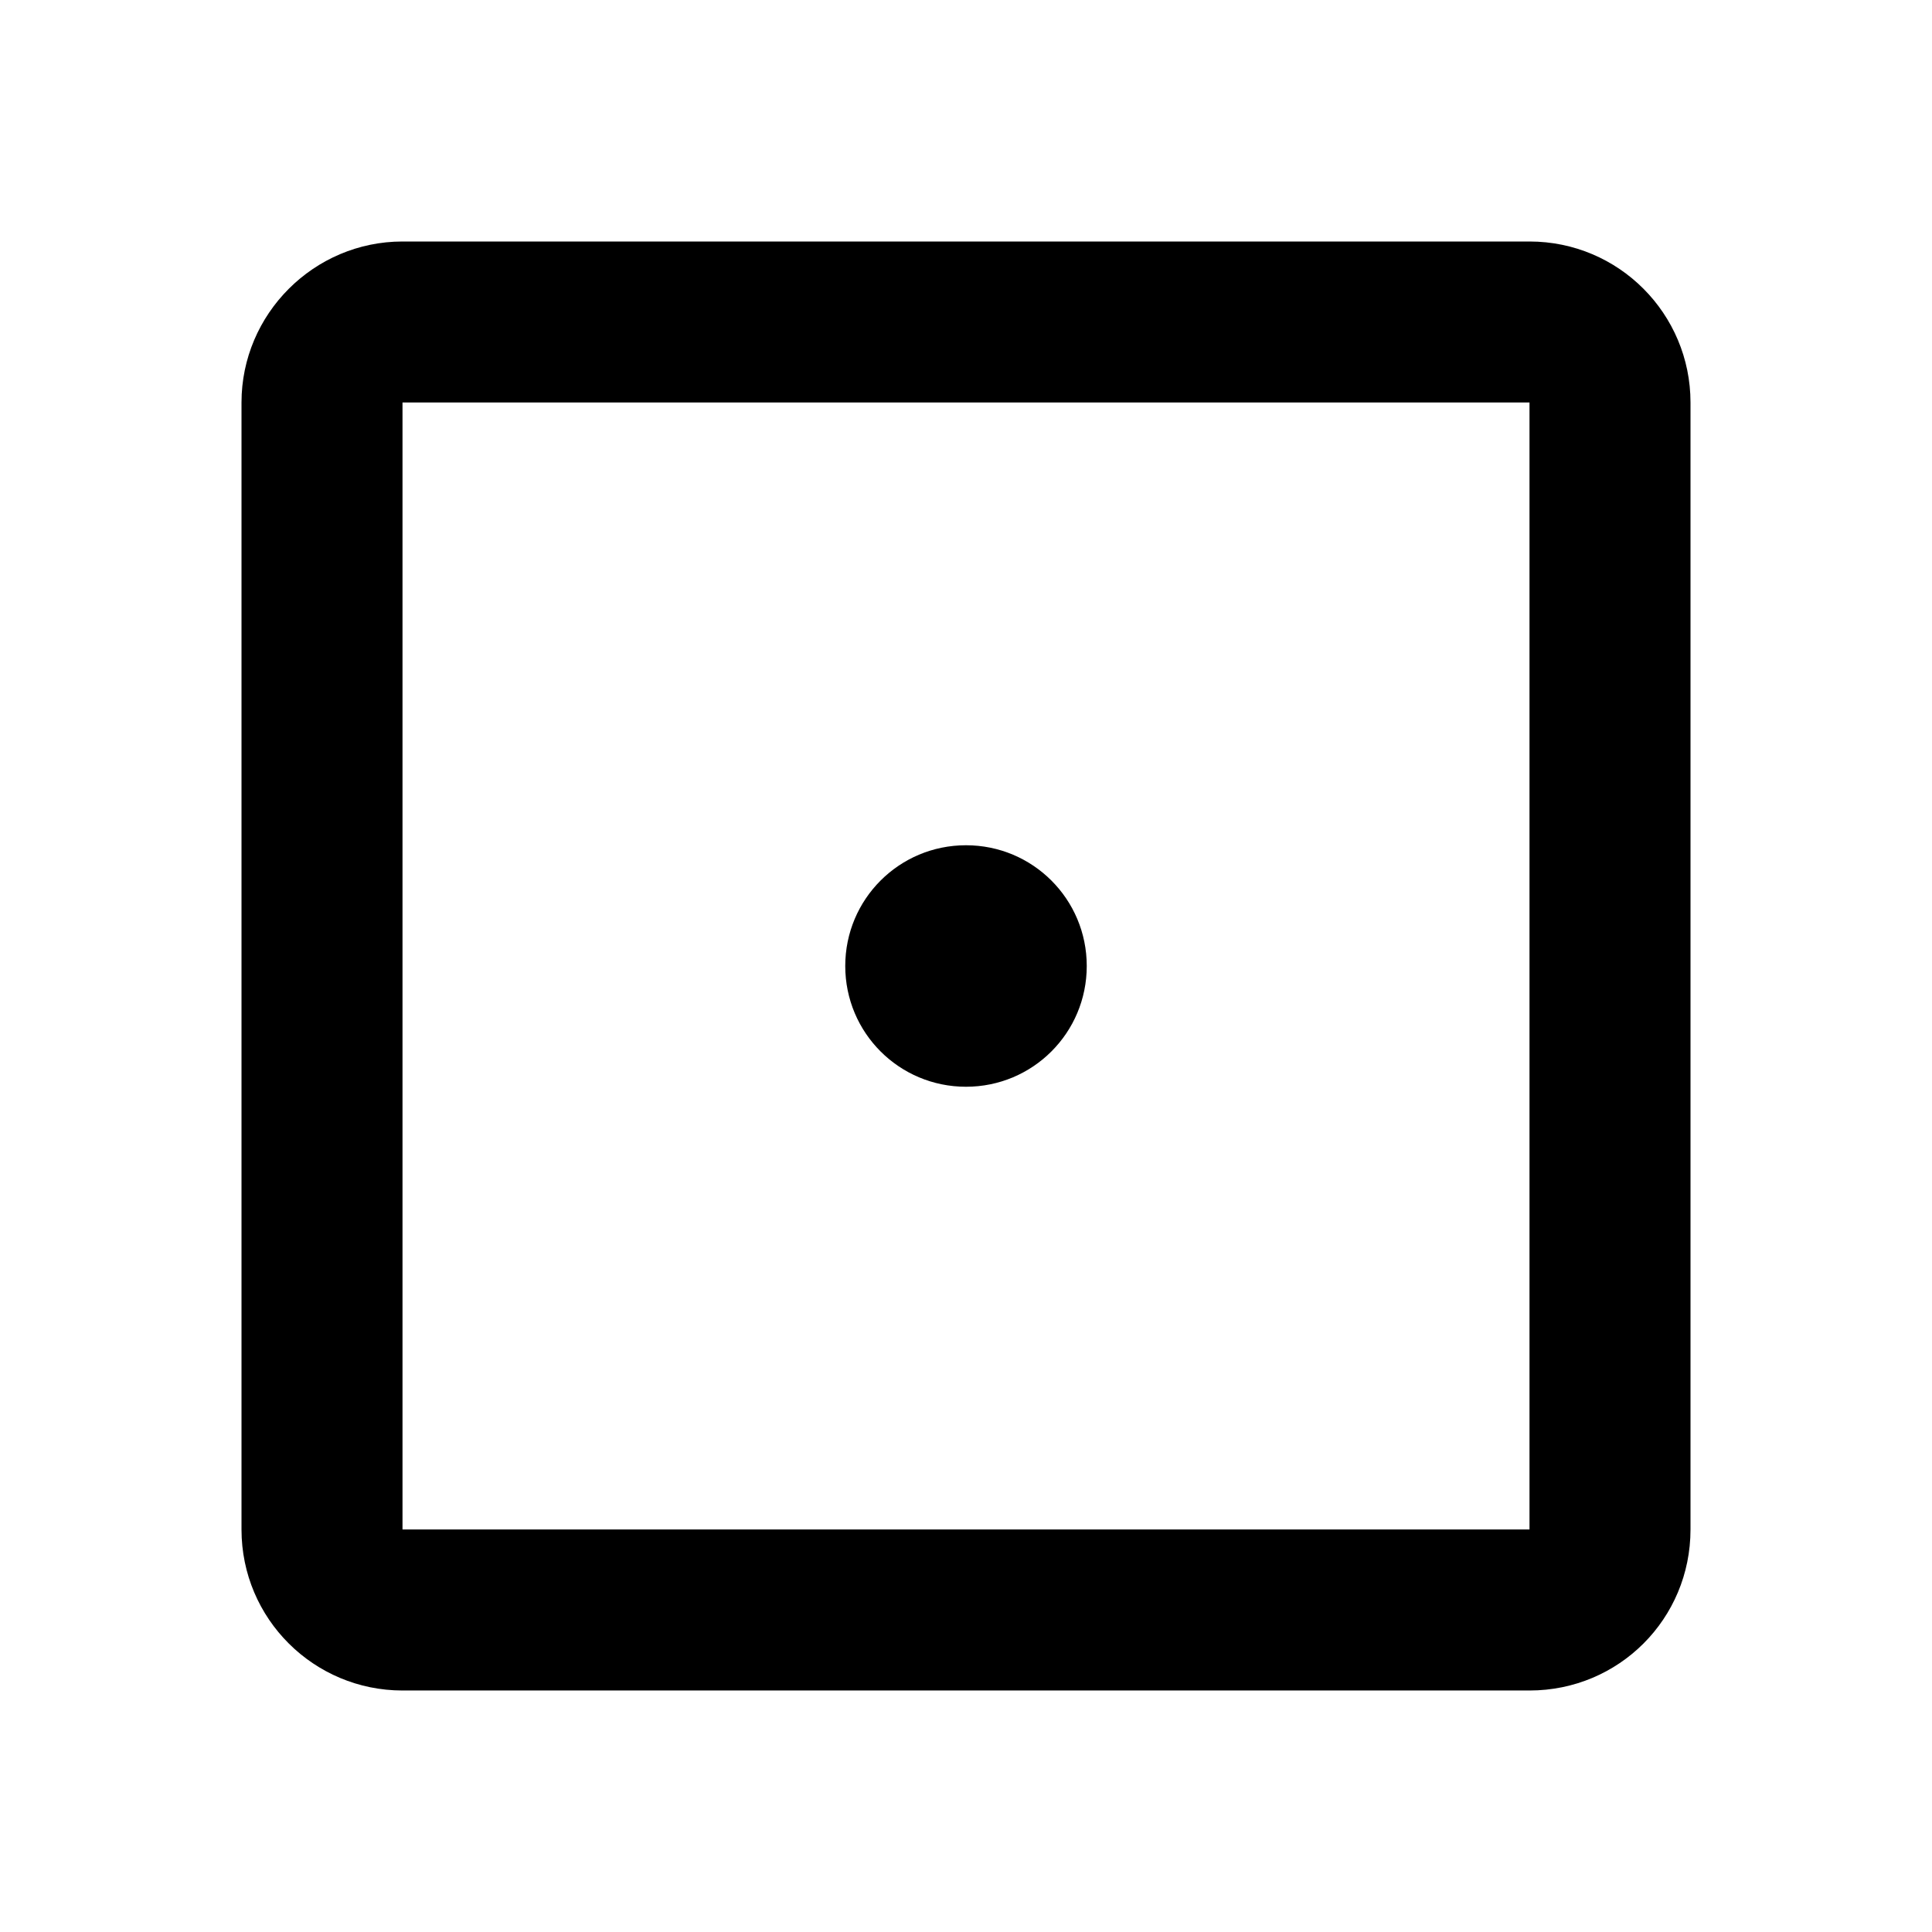 <svg height="24" viewBox="0 0 24 24" width="24" xmlns="http://www.w3.org/2000/svg"><path d="m19 5v14h-14v-14zm0-2h-14c-1.1 0-2 .9-2 2v14c0 1.11.9 2 2 2h14c1.11 0 2-.89 2-2v-14c0-1.1-.89-2-2-2m-7 7.5c-.83 0-1.5.67-1.5 1.5s.67 1.5 1.5 1.5 1.5-.67 1.5-1.5-.67-1.5-1.5-1.5"/></svg>